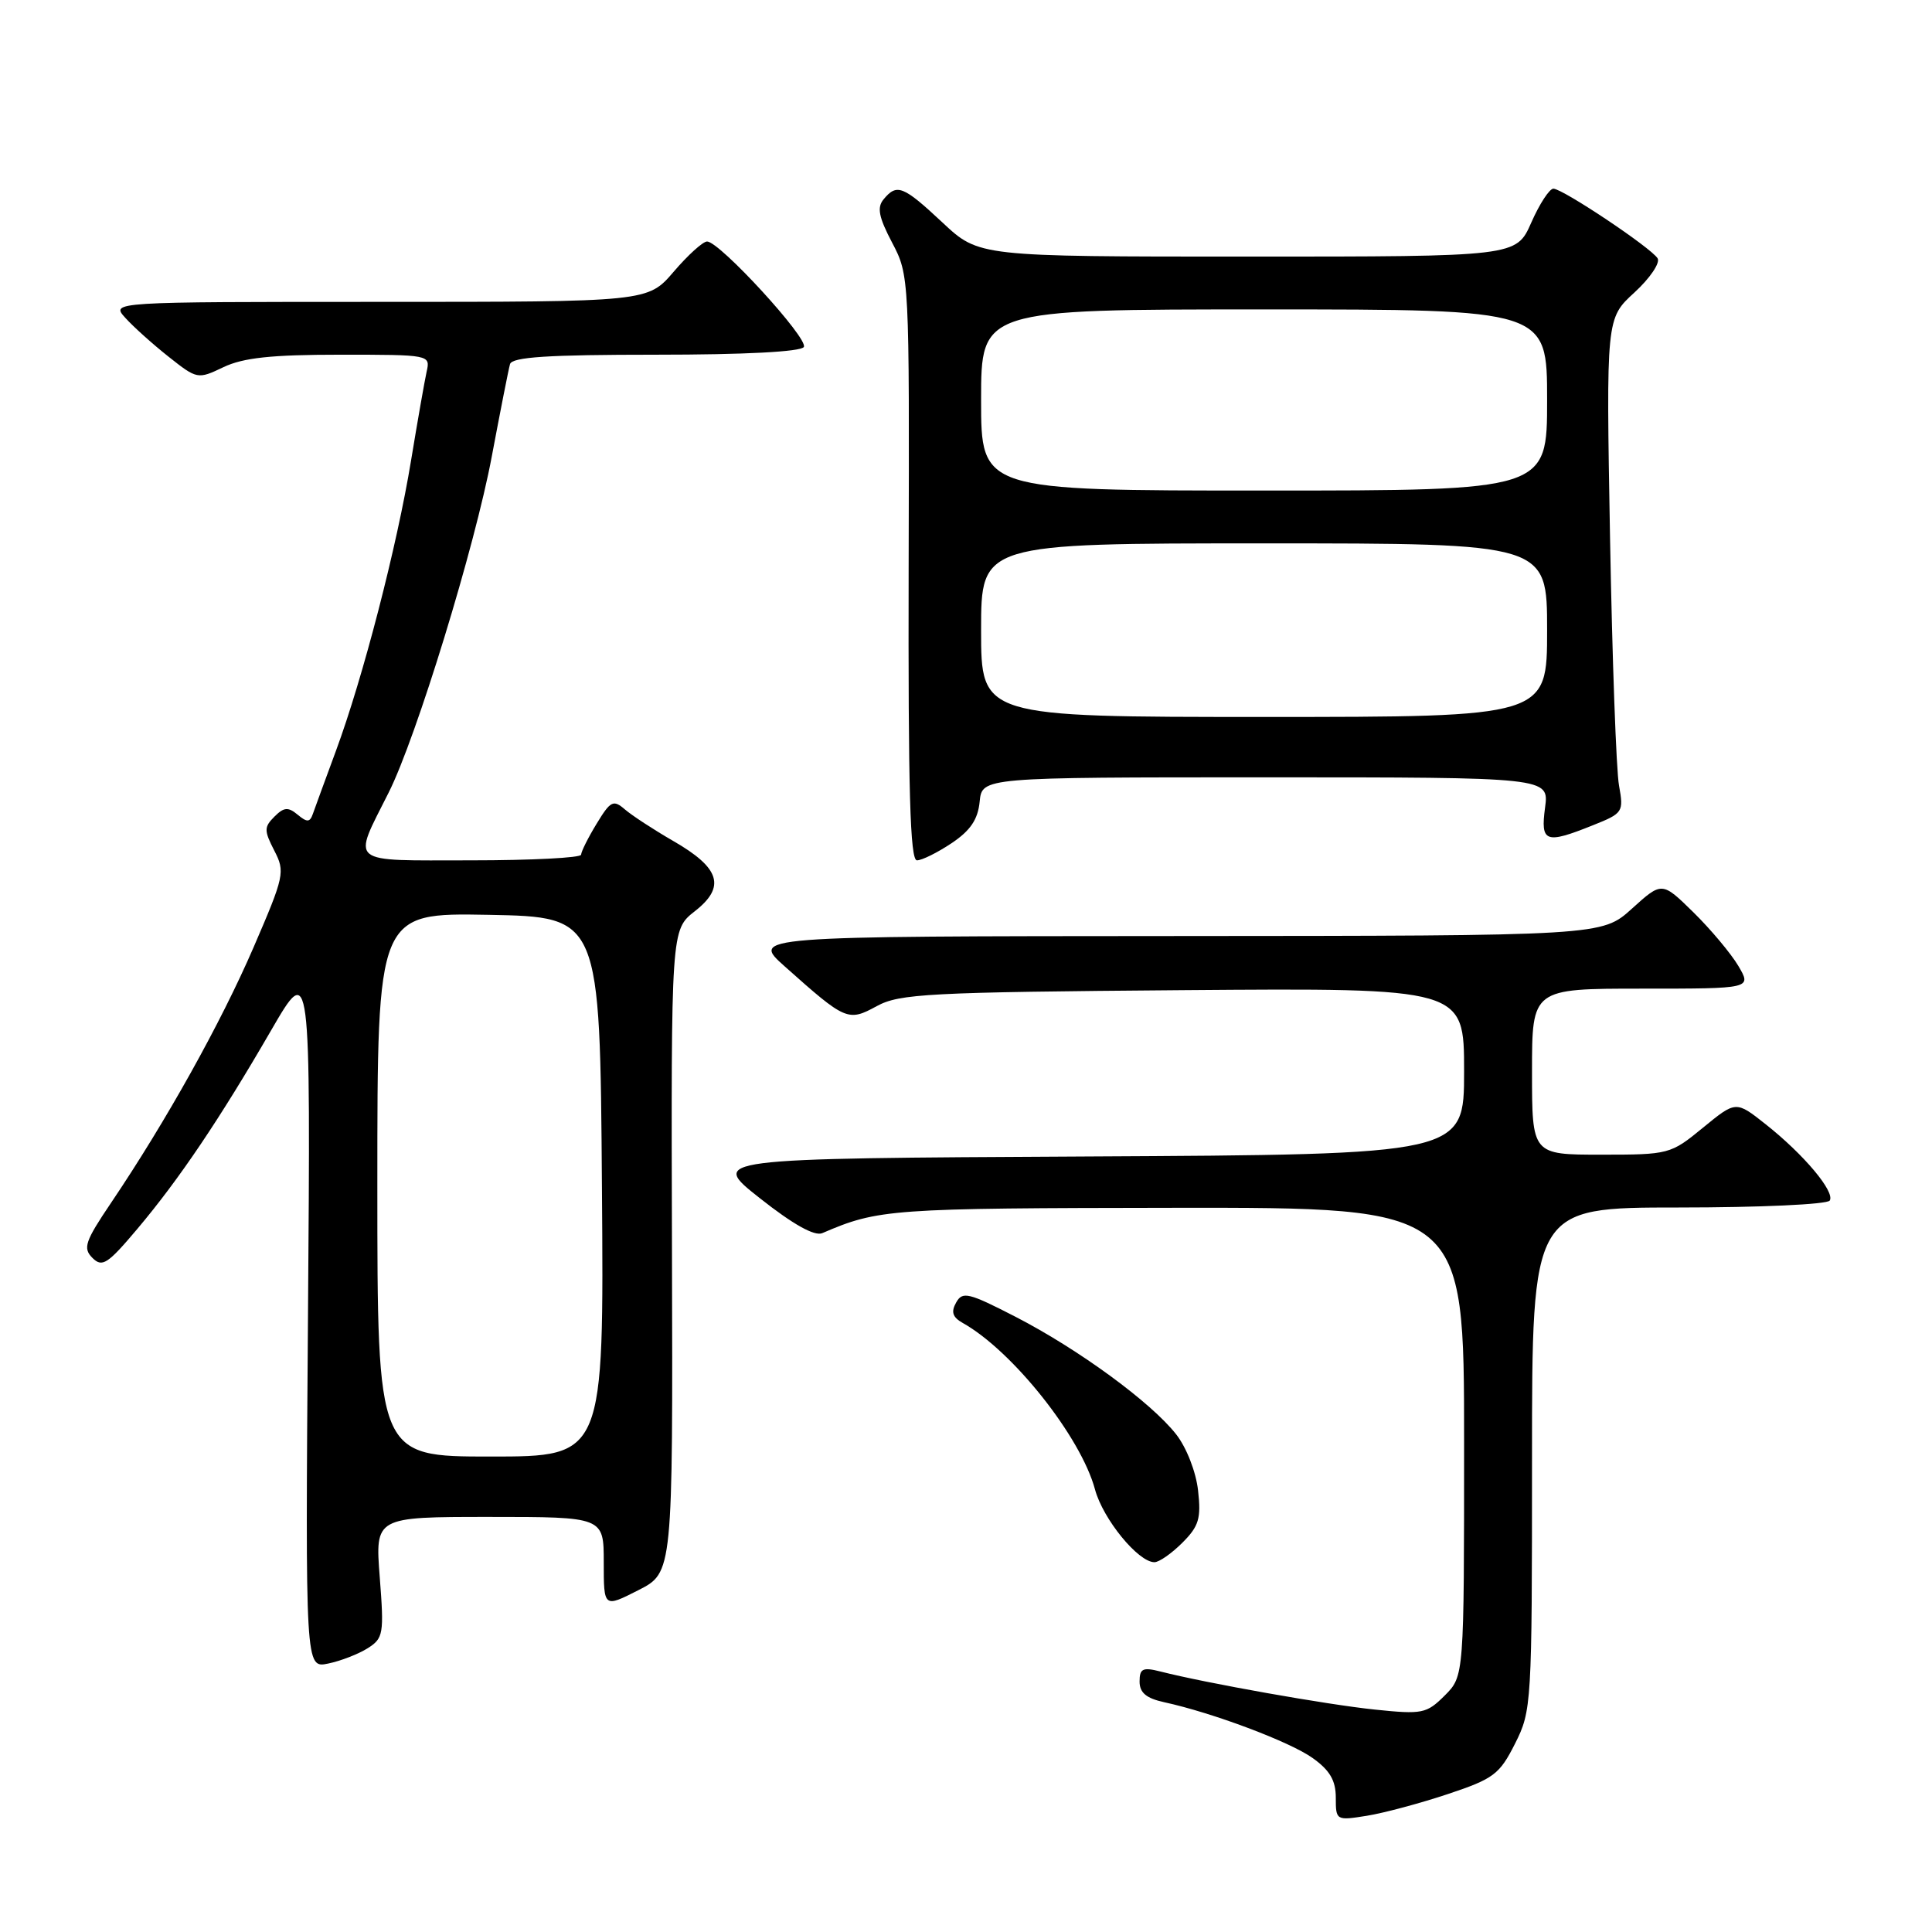 <?xml version="1.0" encoding="UTF-8" standalone="no"?>
<!DOCTYPE svg PUBLIC "-//W3C//DTD SVG 1.1//EN" "http://www.w3.org/Graphics/SVG/1.1/DTD/svg11.dtd" >
<svg xmlns="http://www.w3.org/2000/svg" xmlns:xlink="http://www.w3.org/1999/xlink" version="1.1" viewBox="0 0 256 256">
 <g >
 <path fill="currentColor"
d=" M 191.86 237.72 C 197.92 235.70 198.70 235.11 200.75 231.04 C 202.95 226.68 203.00 225.82 203.00 193.29 C 203.00 160.00 203.00 160.00 222.44 160.00 C 233.13 160.00 242.14 159.59 242.45 159.08 C 243.17 157.92 239.03 152.98 233.96 148.97 C 230.02 145.85 230.02 145.85 225.66 149.42 C 221.36 152.95 221.16 153.00 212.15 153.00 C 203.00 153.00 203.00 153.00 203.00 142.00 C 203.00 131.00 203.00 131.00 217.56 131.00 C 232.11 131.00 232.11 131.00 230.34 127.99 C 229.36 126.34 226.68 123.14 224.39 120.89 C 220.22 116.80 220.22 116.80 216.24 120.40 C 212.26 124.00 212.26 124.00 155.88 124.03 C 99.50 124.06 99.50 124.06 104.00 128.07 C 112.06 135.26 112.37 135.39 116.17 133.32 C 119.19 131.67 122.99 131.47 156.75 131.20 C 194.00 130.91 194.00 130.91 194.00 141.95 C 194.00 152.98 194.00 152.98 144.00 153.24 C 94.00 153.50 94.00 153.50 100.70 158.78 C 105.09 162.25 107.93 163.83 108.95 163.40 C 116.41 160.19 117.90 160.09 155.75 160.04 C 194.00 160.00 194.00 160.00 194.00 191.05 C 194.00 222.09 194.00 222.09 191.44 224.66 C 189.02 227.07 188.48 227.18 182.19 226.53 C 175.88 225.88 159.78 223.02 153.75 221.48 C 151.42 220.89 151.00 221.10 151.00 222.81 C 151.00 224.29 151.88 225.03 154.25 225.55 C 160.65 226.94 170.89 230.78 173.92 232.94 C 176.21 234.57 177.00 235.92 177.00 238.20 C 177.00 241.22 177.05 241.25 181.11 240.60 C 183.36 240.24 188.20 238.94 191.86 237.72 Z  M 48.72 218.40 C 50.80 217.08 50.90 216.51 50.32 209.00 C 49.70 201.00 49.70 201.00 64.85 201.00 C 80.00 201.00 80.00 201.00 80.00 207.02 C 80.00 213.04 80.00 213.04 84.58 210.71 C 89.16 208.38 89.16 208.38 89.04 165.79 C 88.92 123.21 88.92 123.21 92.07 120.74 C 96.20 117.51 95.43 115.01 89.20 111.43 C 86.62 109.94 83.74 108.06 82.80 107.25 C 81.27 105.93 80.90 106.11 79.06 109.14 C 77.93 110.99 77.01 112.84 77.00 113.25 C 77.00 113.66 70.44 114.00 62.43 114.00 C 45.87 114.00 46.67 114.66 51.51 105.00 C 55.17 97.71 62.94 72.38 65.16 60.50 C 66.30 54.45 67.38 48.94 67.58 48.25 C 67.85 47.31 72.59 47.00 86.91 47.00 C 98.67 47.00 106.12 46.61 106.51 45.98 C 107.18 44.90 95.36 32.00 93.69 32.00 C 93.14 32.00 91.15 33.80 89.27 36.00 C 85.84 40.00 85.84 40.00 50.27 40.00 C 14.69 40.00 14.69 40.00 16.60 42.11 C 17.64 43.27 20.22 45.59 22.33 47.26 C 26.12 50.26 26.20 50.28 29.61 48.65 C 32.23 47.40 35.99 47.00 45.05 47.00 C 56.96 47.00 57.04 47.01 56.53 49.25 C 56.26 50.49 55.33 55.77 54.47 61.00 C 52.61 72.36 48.09 89.83 44.51 99.50 C 43.09 103.35 41.71 107.11 41.45 107.86 C 41.06 108.97 40.69 108.99 39.44 107.95 C 38.18 106.90 37.62 106.95 36.36 108.21 C 34.98 109.59 34.98 110.05 36.34 112.70 C 37.80 115.52 37.69 116.06 33.58 125.57 C 29.25 135.58 22.02 148.55 14.73 159.36 C 11.26 164.50 10.96 165.39 12.25 166.68 C 13.54 167.97 14.26 167.51 18.21 162.82 C 23.75 156.25 29.15 148.23 35.94 136.50 C 41.16 127.50 41.16 127.50 40.81 174.28 C 40.46 221.06 40.46 221.06 43.48 220.43 C 45.14 220.09 47.50 219.17 48.72 218.40 Z  M 156.67 204.42 C 158.86 202.23 159.17 201.20 158.75 197.50 C 158.48 195.04 157.22 191.81 155.85 190.06 C 152.53 185.82 142.89 178.77 134.56 174.48 C 128.32 171.27 127.53 171.08 126.69 172.60 C 125.99 173.84 126.22 174.54 127.57 175.30 C 134.16 178.99 143.22 190.39 145.09 197.35 C 146.15 201.29 150.82 207.00 152.97 207.00 C 153.59 207.00 155.25 205.84 156.67 204.42 Z  M 126.10 111.72 C 128.59 110.05 129.58 108.58 129.81 106.22 C 130.13 103.00 130.13 103.00 167.70 103.00 C 205.26 103.00 205.26 103.00 204.73 107.00 C 204.11 111.63 204.77 111.88 211.07 109.35 C 215.06 107.76 215.16 107.60 214.53 104.10 C 214.16 102.12 213.63 87.38 213.34 71.35 C 212.82 42.19 212.82 42.19 216.57 38.76 C 218.63 36.87 220.01 34.83 219.64 34.23 C 218.78 32.83 207.06 25.00 205.83 25.00 C 205.31 25.00 203.99 27.02 202.90 29.50 C 200.91 34.00 200.91 34.00 165.31 34.00 C 129.71 34.00 129.71 34.00 124.90 29.50 C 119.68 24.62 118.84 24.28 117.09 26.40 C 116.18 27.48 116.43 28.76 118.21 32.15 C 120.49 36.48 120.50 36.72 120.40 75.25 C 120.33 104.79 120.59 114.00 121.50 114.00 C 122.16 114.00 124.23 112.97 126.10 111.72 Z  M 50.00 156.97 C 50.00 120.95 50.00 120.95 64.75 121.22 C 79.50 121.50 79.50 121.50 79.76 157.25 C 80.03 193.00 80.03 193.00 65.01 193.00 C 50.00 193.00 50.00 193.00 50.00 156.97 Z  M 130.00 83.50 C 130.00 72.00 130.00 72.00 167.50 72.00 C 205.00 72.00 205.00 72.00 205.00 83.50 C 205.00 95.00 205.00 95.00 167.50 95.00 C 130.00 95.00 130.00 95.00 130.00 83.50 Z  M 130.00 53.00 C 130.00 41.00 130.00 41.00 167.50 41.00 C 205.00 41.00 205.00 41.00 205.00 53.00 C 205.00 65.00 205.00 65.00 167.50 65.00 C 130.00 65.00 130.00 65.00 130.00 53.00 Z "/>
</g>
</svg>